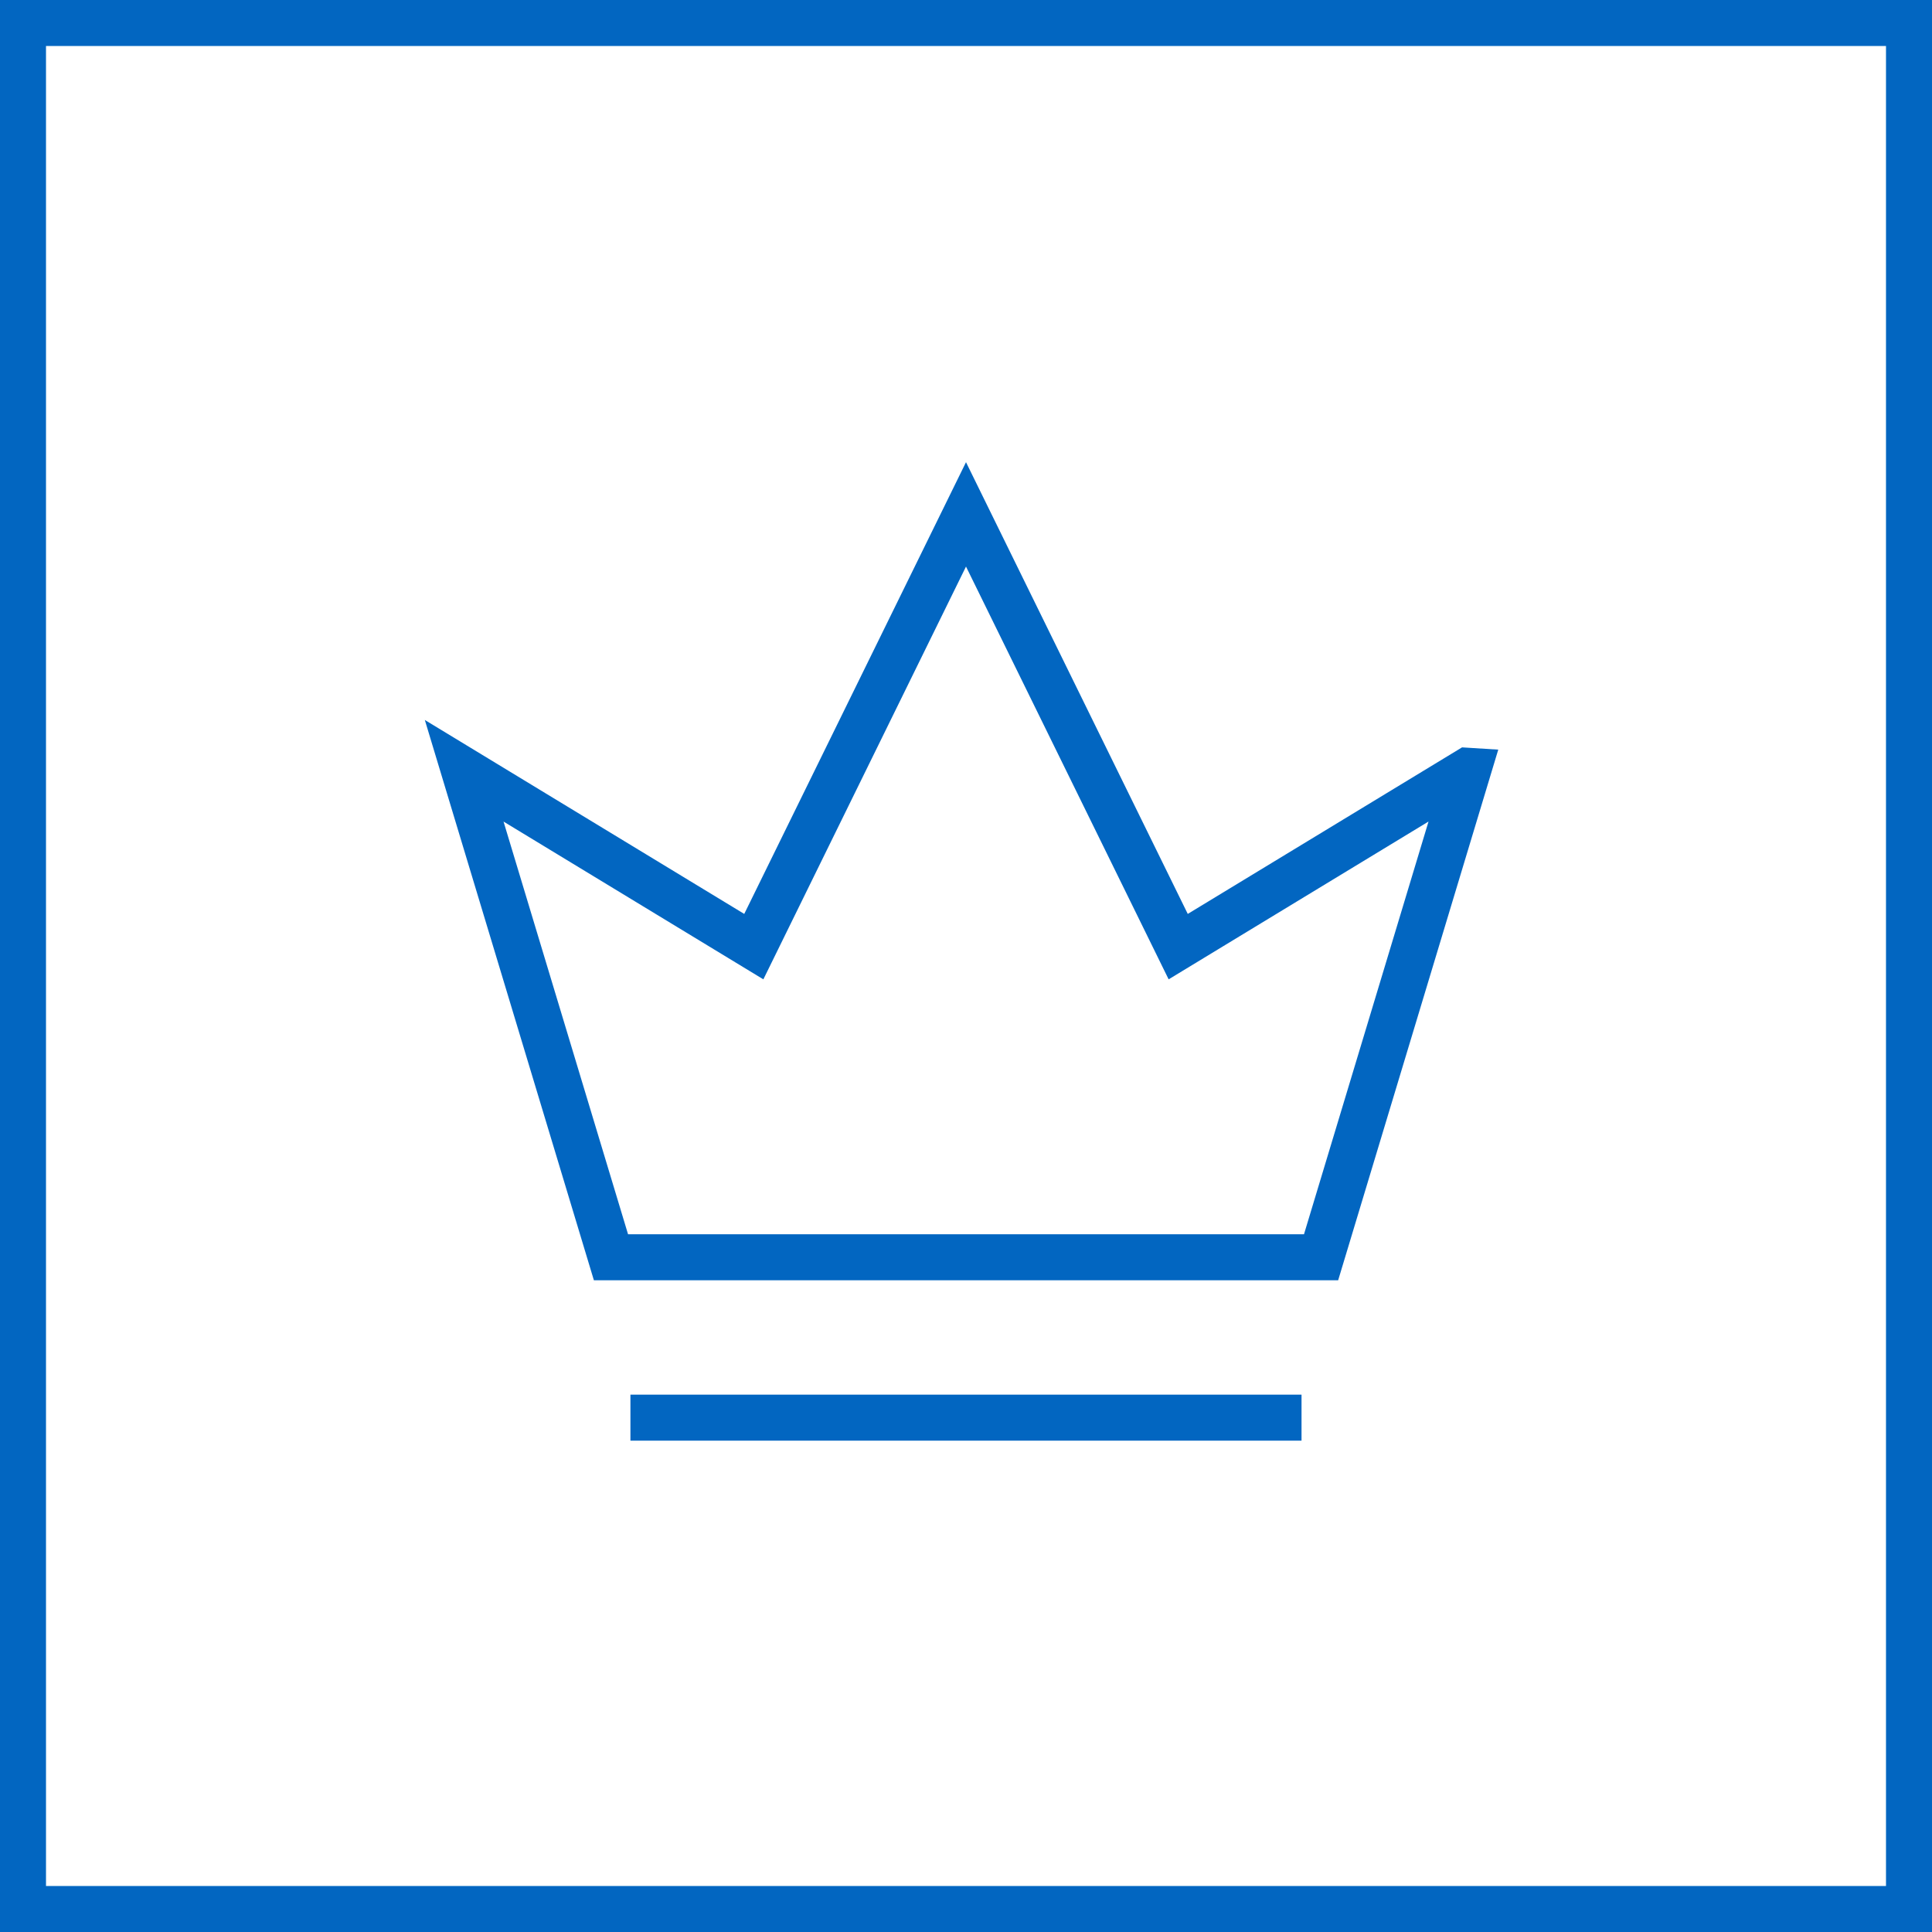 <svg xmlns="http://www.w3.org/2000/svg" width="42" height="42" fill="none" viewBox="0 0 42 42"><path stroke="#0266C1" d="M.5.5h41v41H.5z"/><path stroke="#0266C1" d="M28.294 30.818H13.705M31.91 16.756l-3.191 10.576H13.282l-3.191-10.576 6.296 3.823L21 11.182l4.613 9.397 6.296-3.823Z"/></svg>